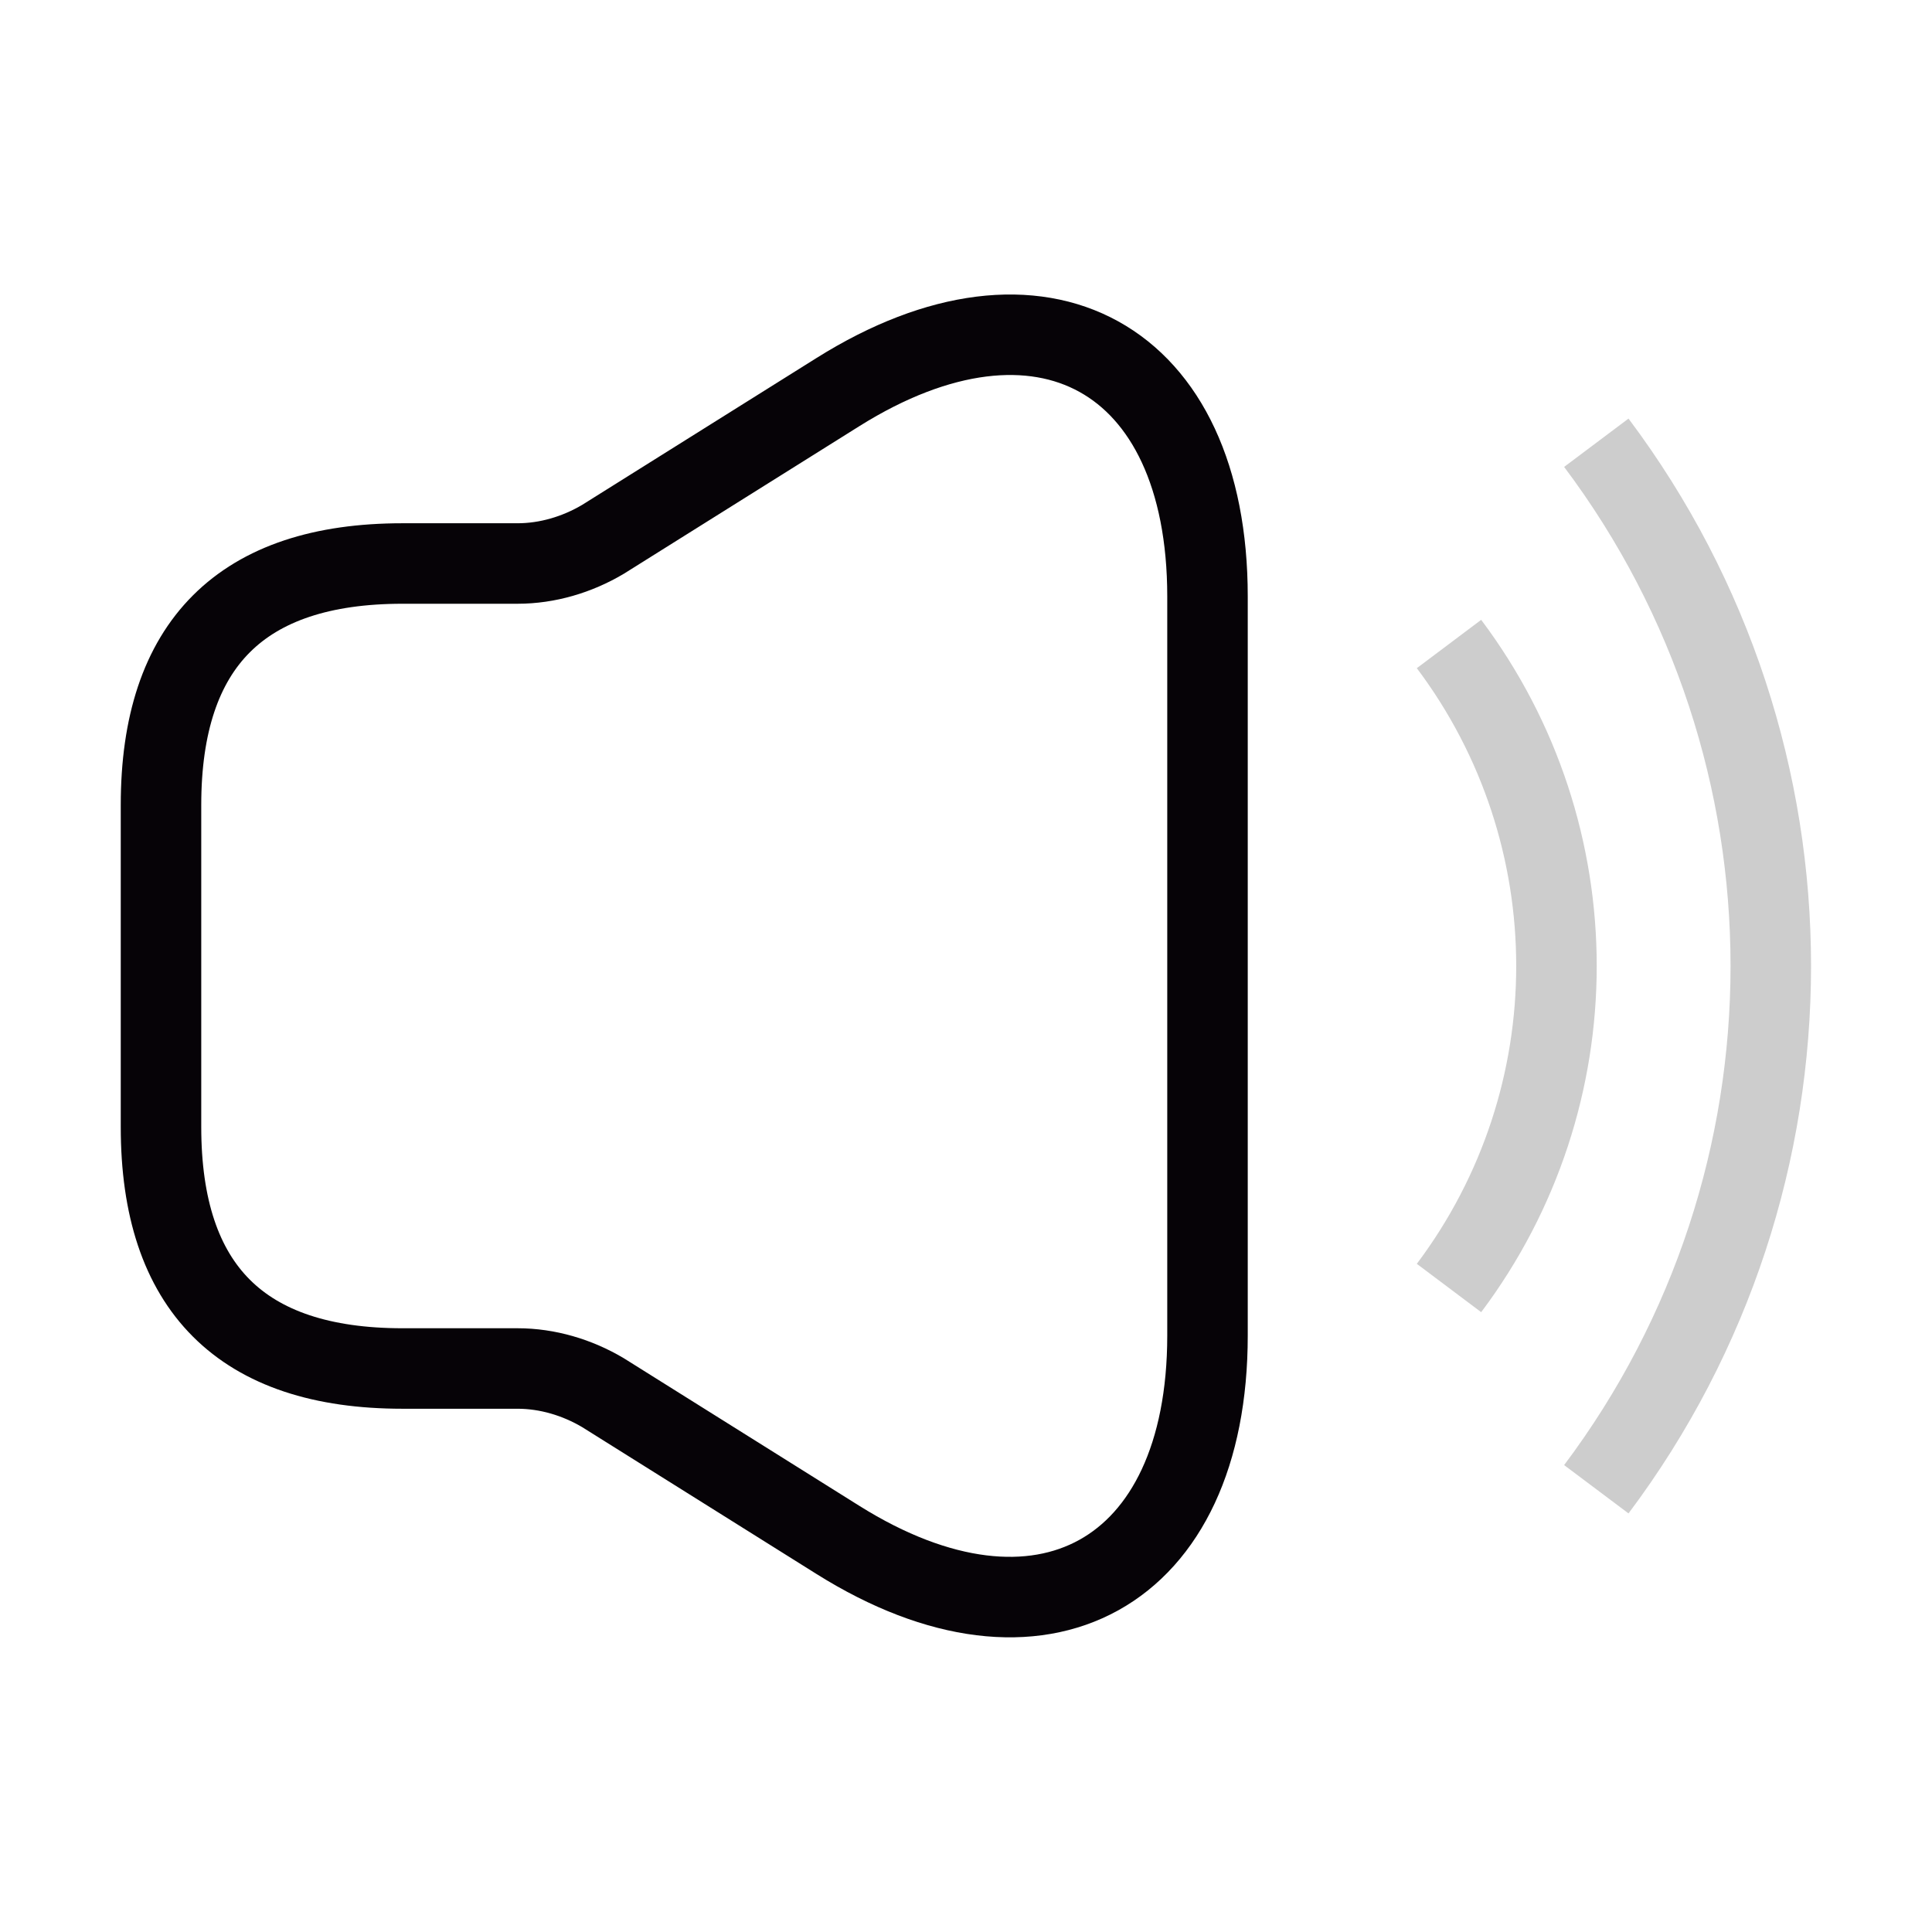 <svg width="24" height="24" viewBox="0 0 24 24" fill="none" xmlns="http://www.w3.org/2000/svg">
<path d="M2 10V14C2 16 3 17 5 17H6.43C6.8 17 7.17 17.11 7.49 17.3L10.41 19.13C12.93 20.71 15 19.56 15 16.59V7.41C15 4.43 12.93 3.29 10.41 4.87L7.49 6.7C7.17 6.89 6.8 7 6.43 7H5C3 7 2 8 2 10Z" stroke="#060307" strokeWidth="1.5"/>
<path d="M18 8C19.78 10.37 19.78 13.63 18 16" stroke="#CDCDCD" strokeWidth="1.5" strokeLinecap="round" strokeLinejoin="round"/>
<path d="M19.83 5.5C22.72 9.35 22.72 14.65 19.83 18.5" stroke="#CDCDCD" strokeWidth="1.5" strokeLinecap="round" strokeLinejoin="round"/>
</svg>
